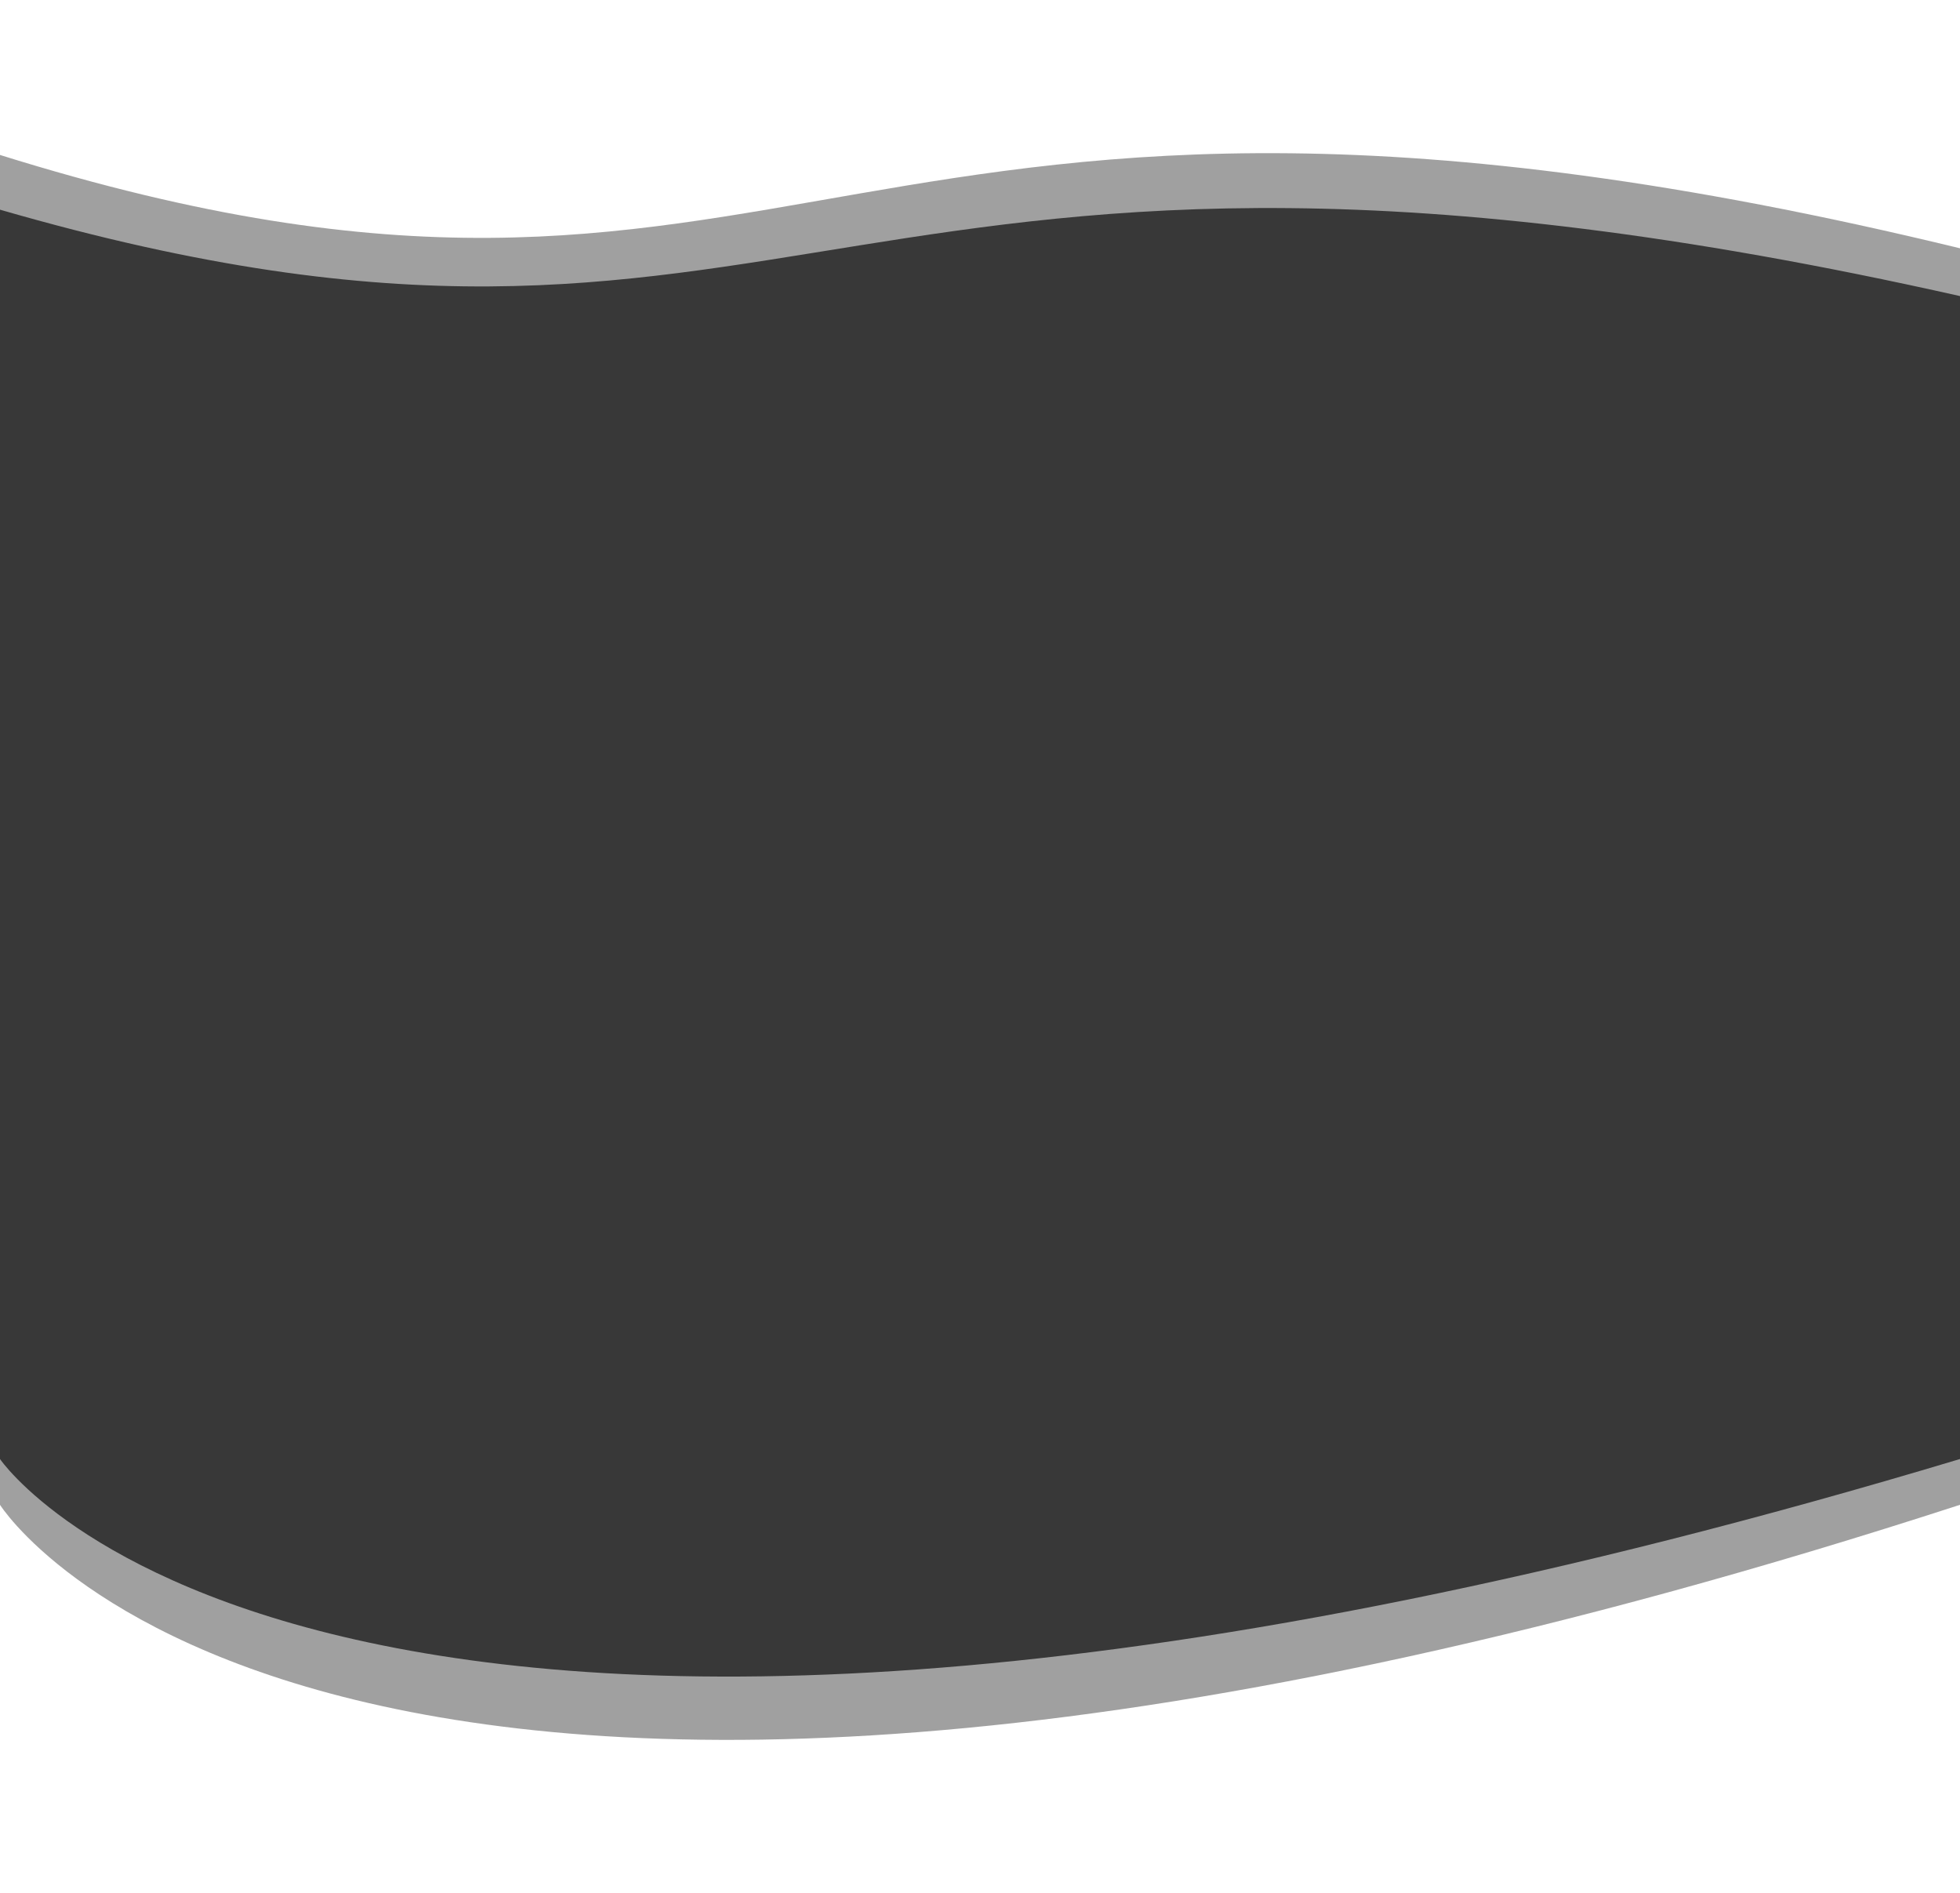 <svg width="320" height="309" viewBox="0 0 320 309" fill="none" xmlns="http://www.w3.org/2000/svg">
<g filter="url(#filter0_f_1_6)">
<path d="M0 25.293C132.5 66.704 135 -4.397 320 40.529V245.628C54 331.965 0 245.628 0 245.628V25.293Z" fill="#424242" fill-opacity="0.5"/>
</g>
<g filter="url(#filter1_f_1_6)">
<path d="M0 34.226C132.5 72.553 135 6.747 320 48.328V238.153C54 318.061 0 238.153 0 238.153V34.226Z" fill="#383838"/>
</g>
<defs>
<filter id="filter0_f_1_6" x="-25" y="0" width="370" height="309" filterUnits="userSpaceOnUse" color-interpolation-filters="sRGB">
<feFlood flood-opacity="0" result="BackgroundImageFix"/>
<feBlend mode="normal" in="SourceGraphic" in2="BackgroundImageFix" result="shape"/>
<feGaussianBlur stdDeviation="12.5" result="effect1_foregroundBlur_1_6"/>
</filter>
<filter id="filter1_f_1_6" x="-3" y="30.955" width="326" height="245.713" filterUnits="userSpaceOnUse" color-interpolation-filters="sRGB">
<feFlood flood-opacity="0" result="BackgroundImageFix"/>
<feBlend mode="normal" in="SourceGraphic" in2="BackgroundImageFix" result="shape"/>
<feGaussianBlur stdDeviation="1.5" result="effect1_foregroundBlur_1_6"/>
</filter>
</defs>
</svg>
